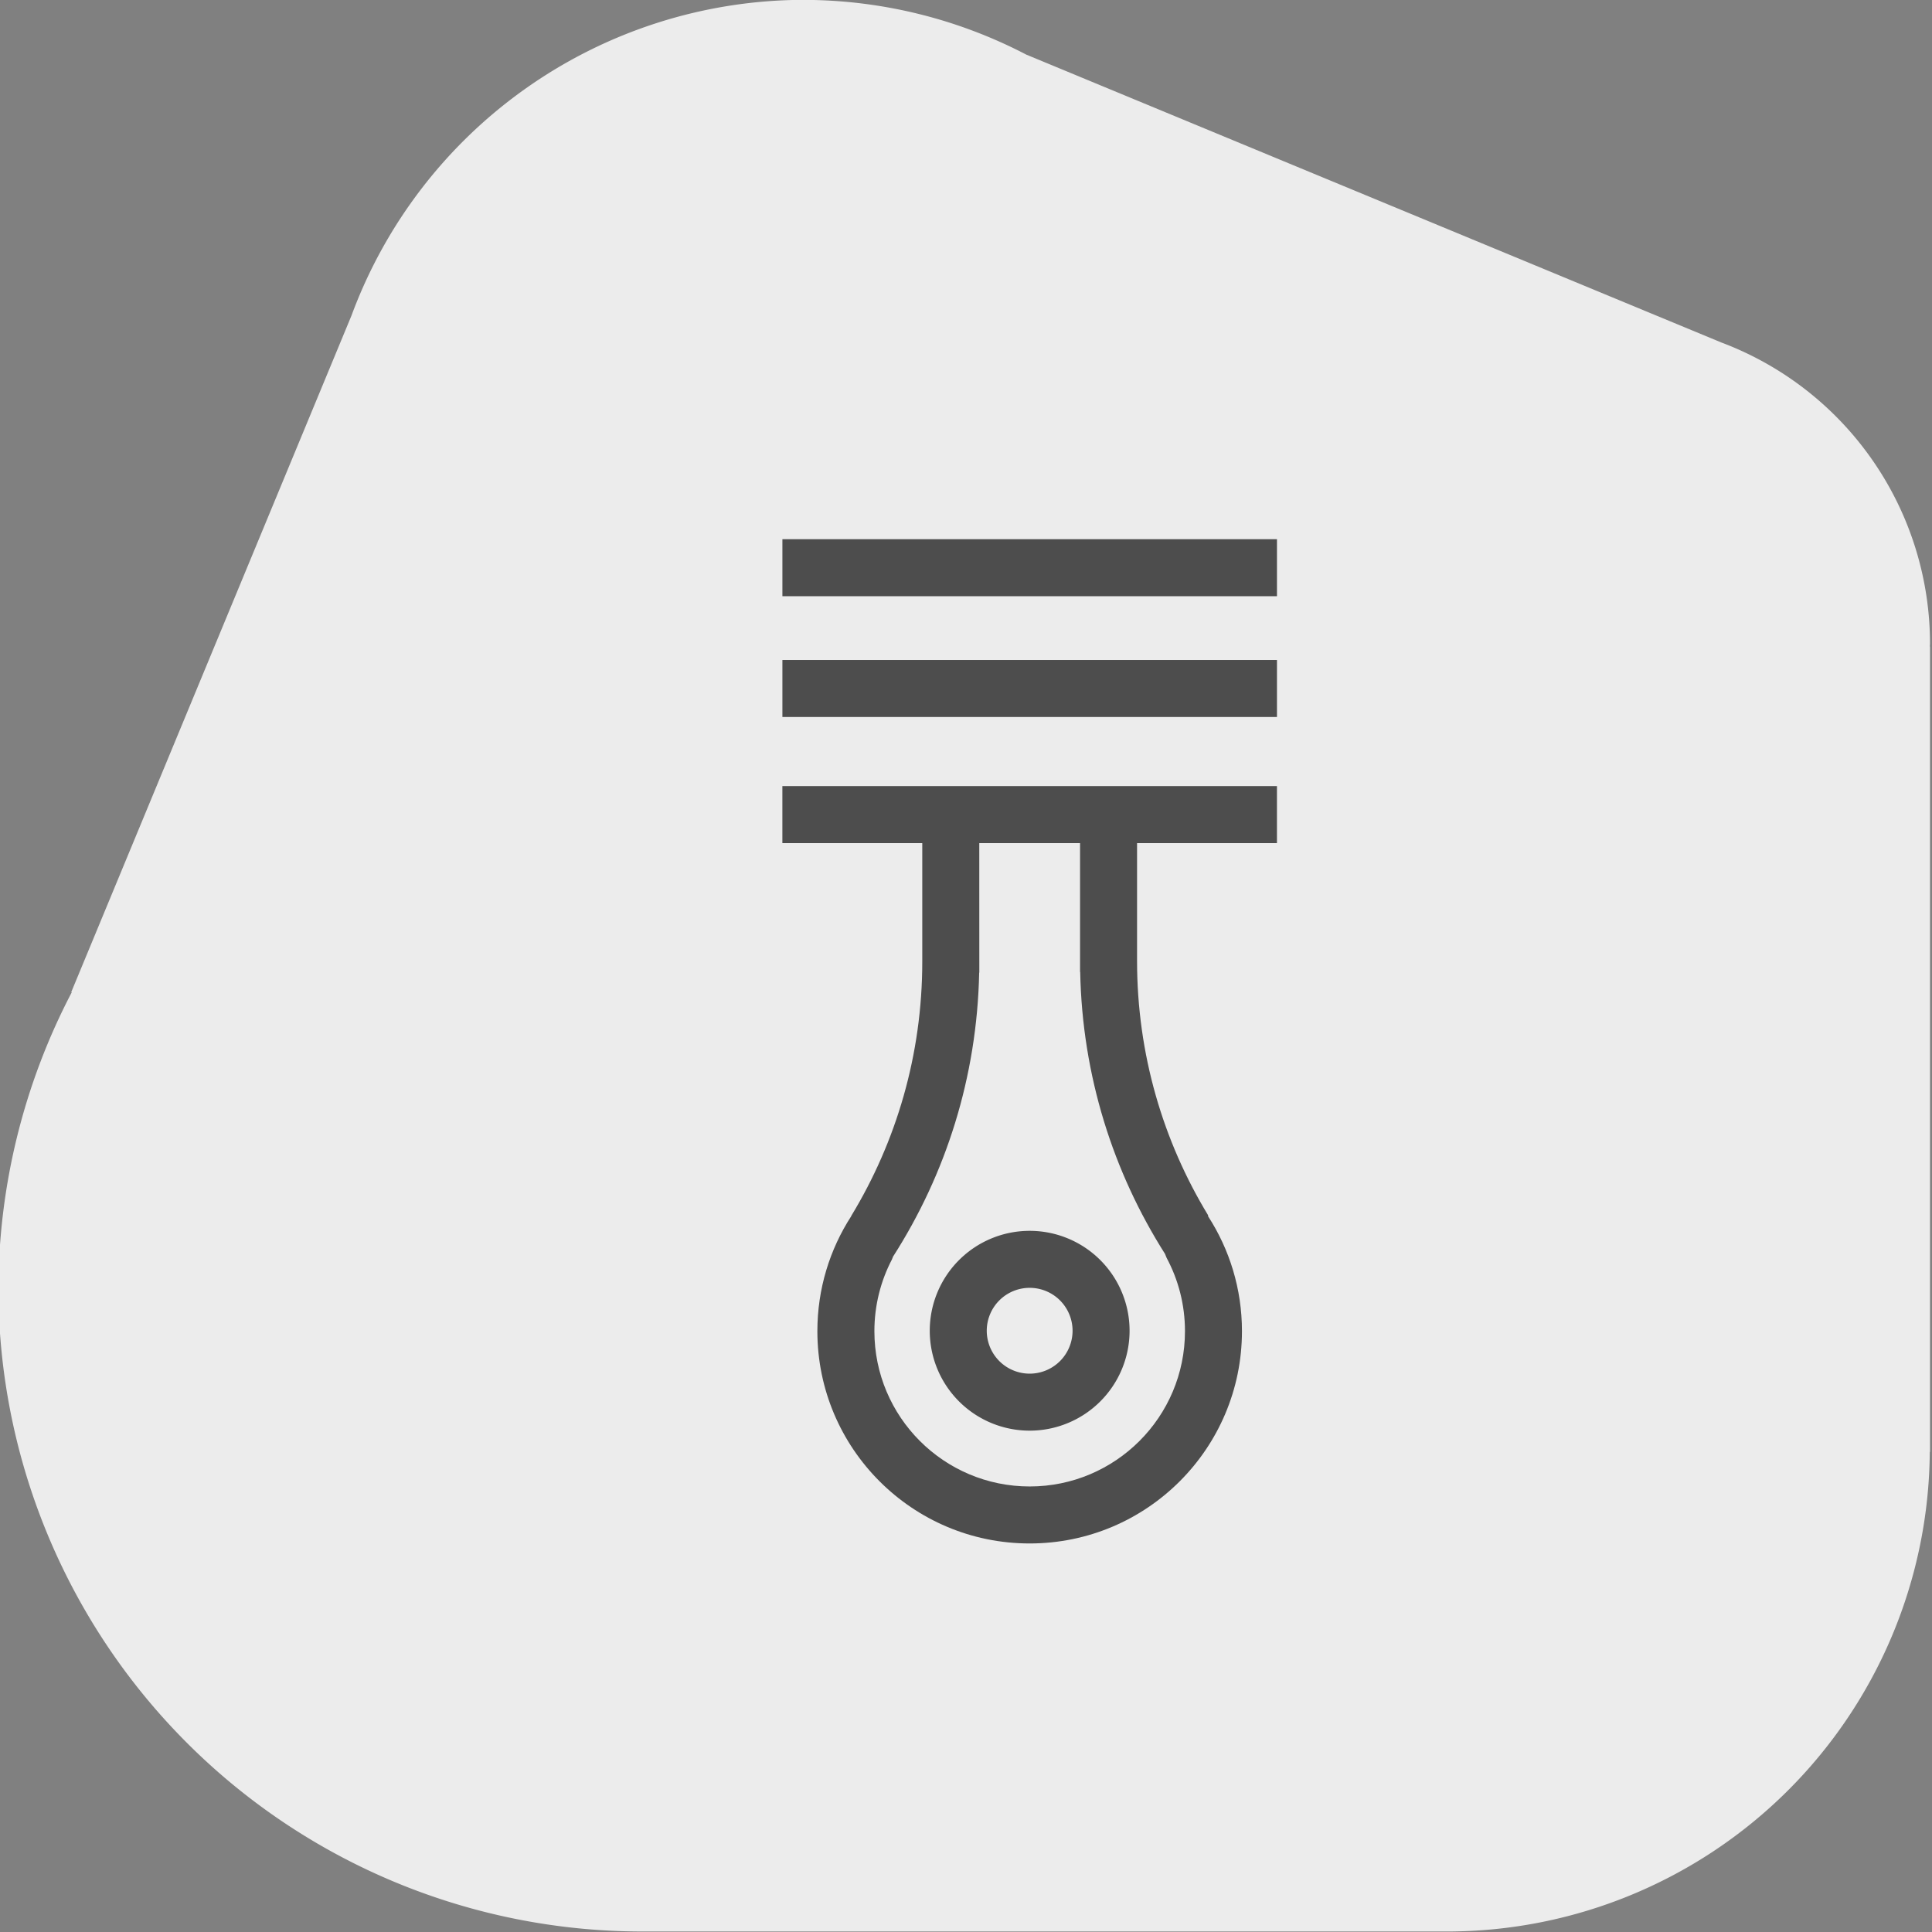 <?xml version="1.0" encoding="UTF-8" standalone="no"?>
<!-- Created with Inkscape (http://www.inkscape.org/) -->

<svg
   width="90"
   height="90"
   viewBox="0 0 90 90"
   version="1.1"
   id="svg1"
   inkscape:version="1.3.2 (091e20e, 2023-11-25, custom)"
   sodipodi:docname="engine-power.svg"
   xmlns:inkscape="http://www.inkscape.org/namespaces/inkscape"
   xmlns:sodipodi="http://sodipodi.sourceforge.net/DTD/sodipodi-0.dtd"
   xmlns="http://www.w3.org/2000/svg"
   xmlns:svg="http://www.w3.org/2000/svg">
  <rect x="0" y="0" width="90" height="90" fill="#808080" stroke="none"/>
  <sodipodi:namedview
     id="namedview1"
     pagecolor="#ffffff"
     bordercolor="#000000"
     borderopacity="0.25"
     inkscape:showpageshadow="2"
     inkscape:pageopacity="0.0"
     inkscape:pagecheckerboard="0"
     inkscape:deskcolor="#d1d1d1"
     inkscape:document-units="px"
     inkscape:zoom="2.8198618"
     inkscape:cx="62.414406"
     inkscape:cy="19.859129"
     inkscape:window-width="1920"
     inkscape:window-height="1018"
     inkscape:window-x="-6"
     inkscape:window-y="-6"
     inkscape:window-maximized="1"
     inkscape:current-layer="g135" />
  <defs
     id="defs1" />
  <g
     inkscape:label="Layer 1"
     inkscape:groupmode="layer"
     id="layer1">
    <g
       id="g135"
       transform="matrix(0.945,0,0,0.945,-531.53,540.594)">
      <g
         id="g77-7-0"
         transform="matrix(1.058,0,0,1.058,78.267,-370.129)"
         style="fill:#ececec;fill-opacity:1">
        <g
           id="g72-0-2-8"
           transform="translate(-5.431,24.85)"
           style="fill:#ececec;fill-opacity:1">
          <g
             id="g68-0-9-5-8-7"
             transform="translate(108.341,-20.34)"
             style="fill:#ececec;fill-opacity:1">
            <path
               id="path44-6-4-7-05-6-0-4-6-8-7-8-3"
               style="fill:#ececec;fill-opacity:1;stroke-width:0.93"
               inkscape:transform-center-x="-0.1984375"
               inkscape:transform-center-y="-0.099218749"
               d="m 392.168,-195.375 a 22.5,22.5 0 0 0 -21.047,14.711 l -13.057,31.522 0.023,0.009 a 30,30 0 0 0 -3.418,13.758 30,30 0 0 0 29.991,30 v 5.2e-4 h 37.488 v -0.002 a 22.5,22.5 0 0 0 0.021,0.002 22.5,22.5 0 0 0 22.489,-22.347 h 0.011 v -37.52 h -0.009 a 15,15 0 0 0 0.009,-0.132 15,15 0 0 0 -9.725,-14.038 l -32.384,-13.413 a 22.5,22.5 0 0 0 -10.392,-2.549 z" />
          </g>
        </g>
      </g>
      <g
         id="g64"
         transform="translate(539.786,-480.68)"
         style="fill:#4d4d4d;fill-opacity:1">
        <path
           id="path11-3-2-4-8-8-3-7"
           style="fill:#4d4d4d;fill-opacity:1;stroke:none;stroke-width:2.611;stroke-dasharray:none;stroke-opacity:1"
           d="m 61.247,-52.626 v 2.811 h 6.896 v 5.842 0.001 c -2.23e-4,4.59 -1.282,8.879 -3.502,12.535 v 0.011 c -1.056,1.634 -1.669,3.58 -1.669,5.67 2.82e-4,5.779 4.685,10.464 10.464,10.464 5.78,3.27e-4 10.465,-4.685 10.466,-10.464 1.19e-4,-2.089 -0.614,-4.032 -1.669,-5.665 v -0.05 c -2.22,-3.656 -3.502,-7.945 -3.502,-12.535 v -10e-4 -5.808 h 6.896 v -2.811 z m 9.706,2.811 h 4.968 v 5.808 0.001 0.543 h 0.007 c 0.101,5.106 1.621,9.862 4.18,13.895 l 0.082,0.201 c 0.576,1.075 0.903,2.304 0.903,3.61 -2.41e-4,4.228 -3.428,7.655 -7.655,7.655 -4.227,-2.04e-4 -7.655,-3.427 -7.655,-7.655 -7.3e-5,-1.275 0.312,-2.477 0.864,-3.534 l 0.056,-0.142 c 2.598,-4.055 4.143,-8.849 4.245,-13.998 h 0.007 v -0.543 -10e-4 z" />
        <rect
           style="fill:#4d4d4d;fill-opacity:1;fill-rule:evenodd;stroke-width:0.262"
           id="rect5-9-0-1-0-4-3"
           width="2.81"
           height="24.38"
           x="61.987"
           y="61.248"
           transform="rotate(-90)" />
        <rect
           style="fill:#4d4d4d;fill-opacity:1;fill-rule:evenodd;stroke-width:0.262"
           id="rect5-9-0-1-0-3-0-0"
           width="2.81"
           height="24.38"
           x="56.033"
           y="61.248"
           transform="rotate(-90)" />
        <path
           id="path11-7-9-0-6-7"
           style="fill:#4d4d4d;fill-opacity:1;stroke:none;stroke-width:1.229;stroke-dasharray:none;stroke-opacity:1"
           d="m 73.437,-30.703 a 4.925,4.925 0 0 0 -4.925,4.925 4.925,4.925 0 0 0 4.925,4.925 4.925,4.925 0 0 0 4.925,-4.925 4.925,4.925 0 0 0 -4.925,-4.925 z m 0,2.81 a 2.115,2.115 0 0 1 2.115,2.115 2.115,2.115 0 0 1 -2.115,2.115 2.115,2.115 0 0 1 -2.115,-2.115 2.115,2.115 0 0 1 2.115,-2.115 z" />
      </g>
    </g>
  </g>
</svg>
